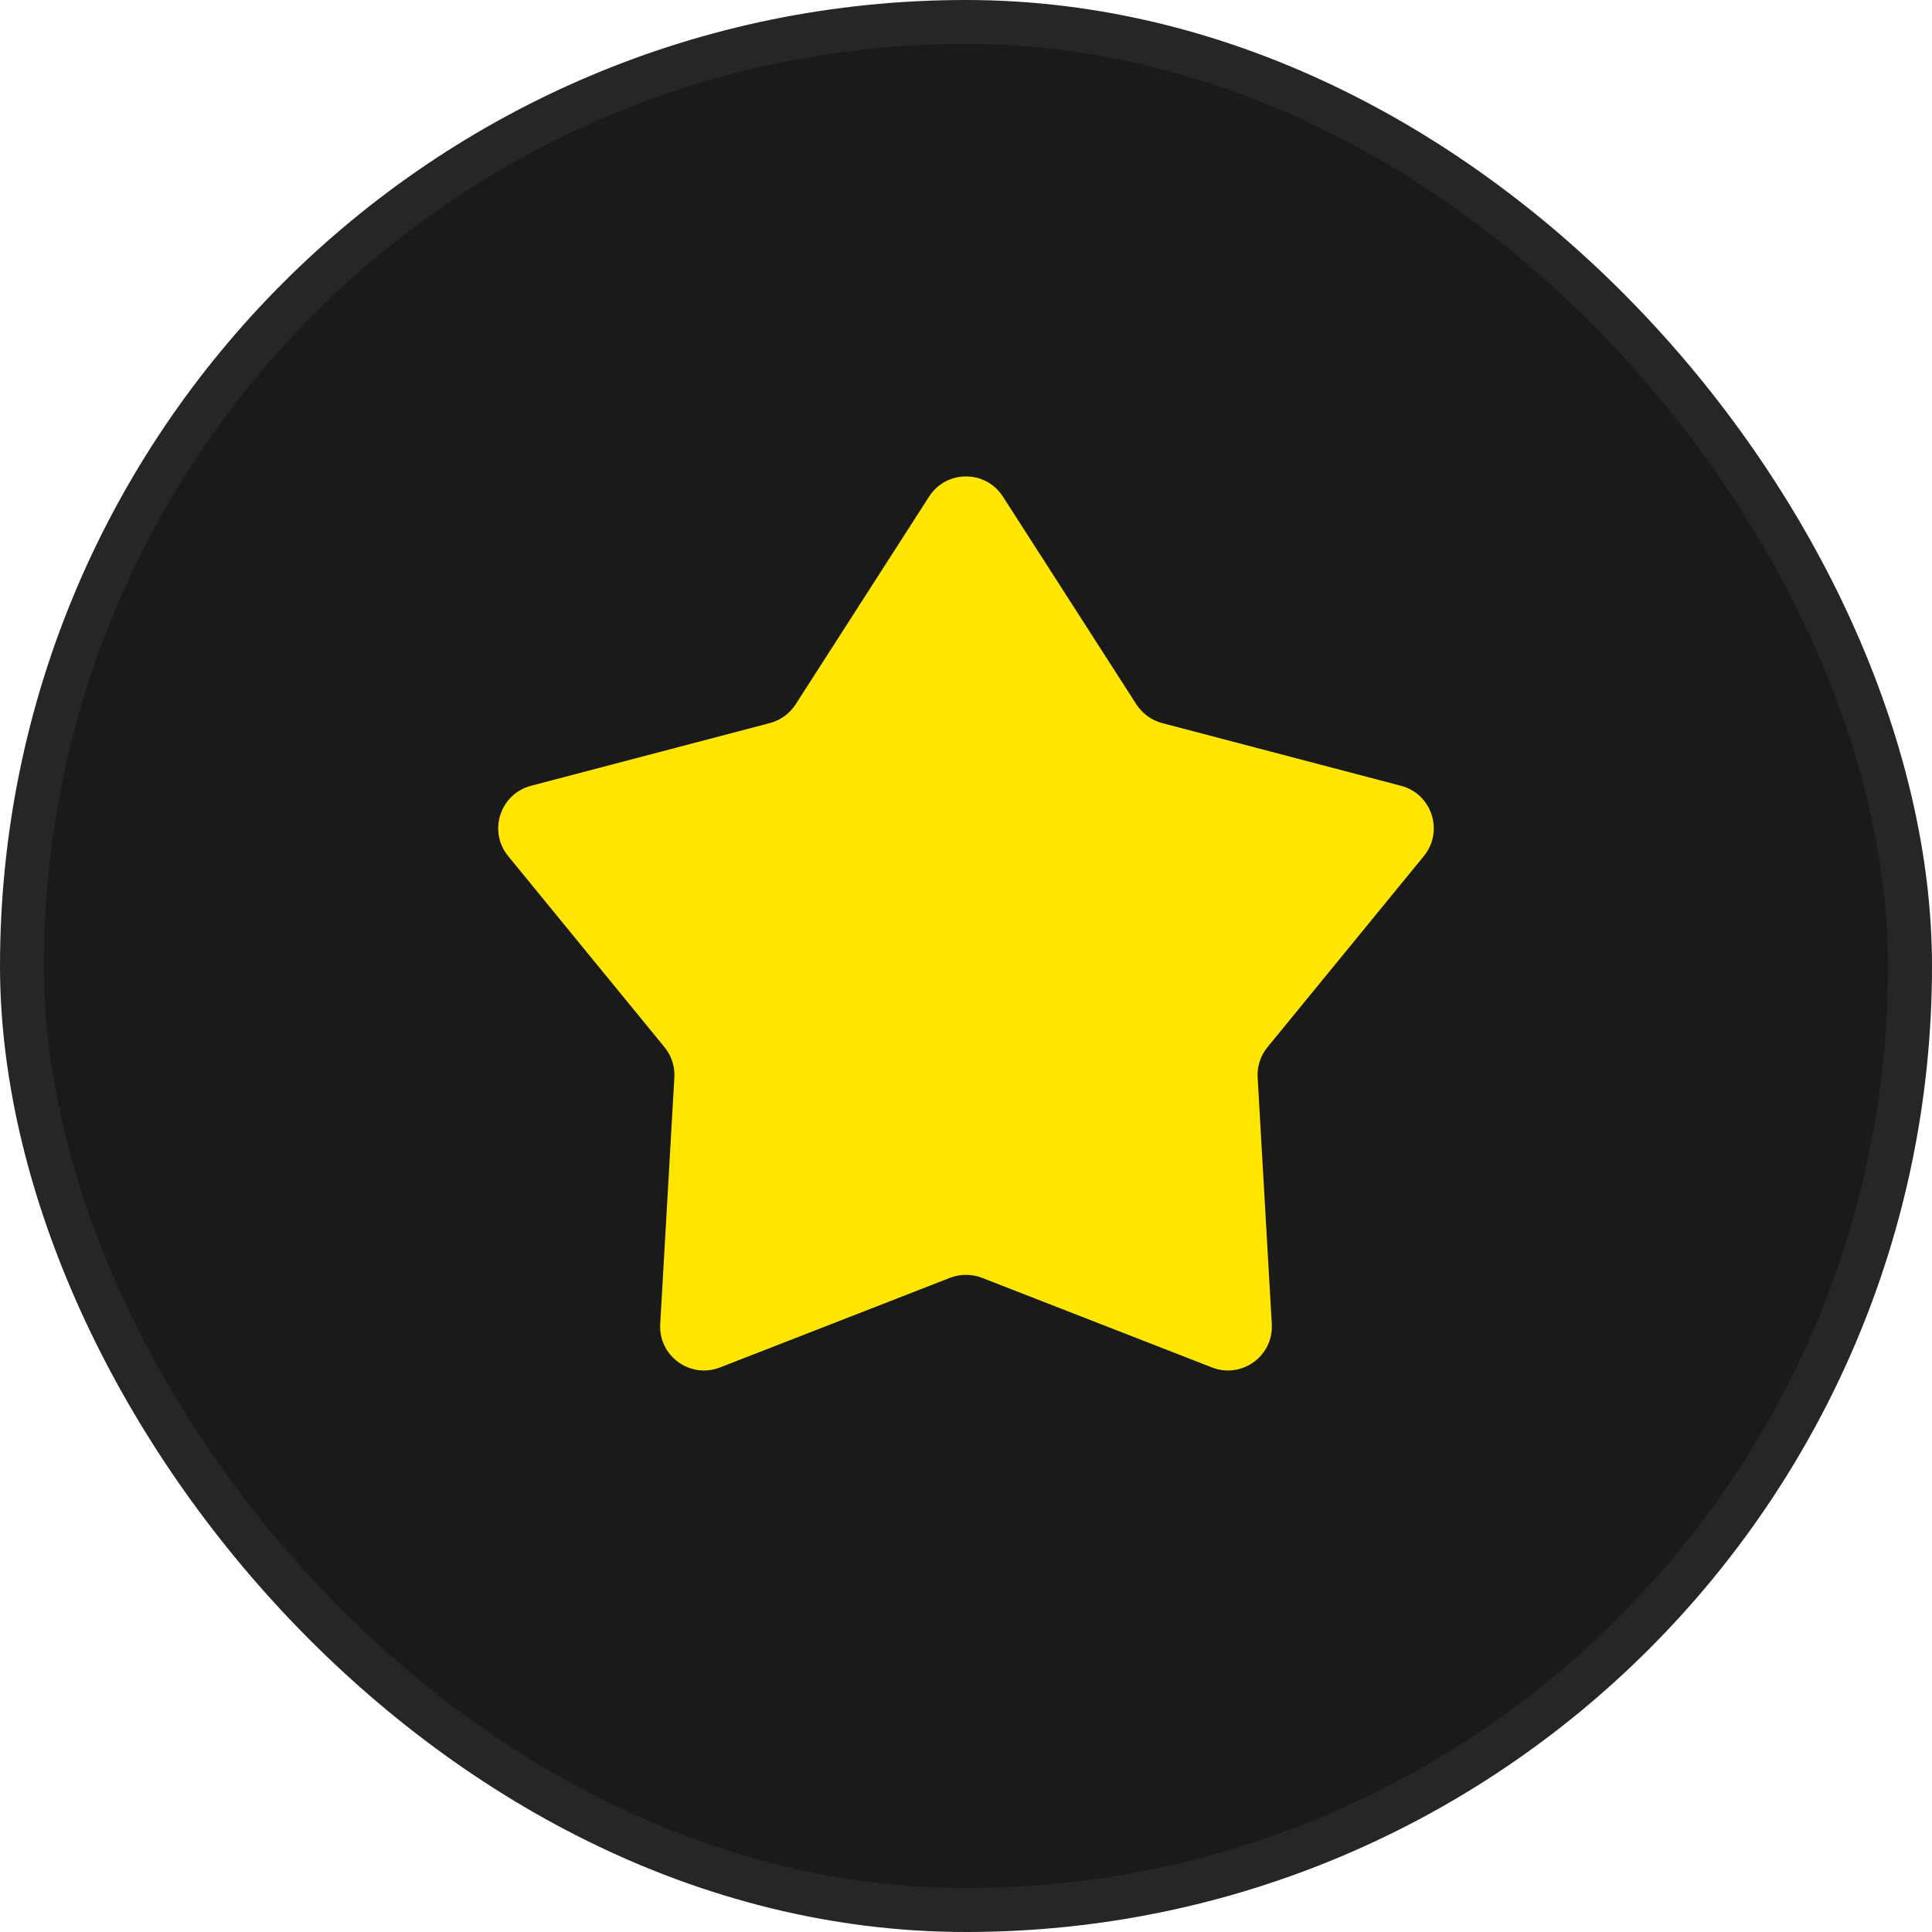 <svg viewBox="0 0 44 44" fill="none" xmlns="http://www.w3.org/2000/svg">
<rect x="0.5" y="0.5" width="43" height="43" rx="21.5" fill="#1A1A1A"/>
<rect x="0.5" y="0.5" width="43" height="43" rx="21.5" stroke="#262626"/>
<path d="M21.159 11.31C21.552 10.697 22.448 10.697 22.841 11.31L25.88 16.041C26.016 16.252 26.226 16.405 26.468 16.468L31.907 17.896C32.611 18.081 32.888 18.933 32.427 19.497L28.866 23.849C28.707 24.043 28.627 24.29 28.642 24.54L28.964 30.154C29.006 30.881 28.281 31.407 27.603 31.143L22.363 29.101C22.13 29.011 21.87 29.011 21.637 29.101L16.397 31.143C15.719 31.407 14.994 30.881 15.036 30.154L15.358 24.54C15.373 24.29 15.293 24.043 15.134 23.849L11.573 19.497C11.112 18.933 11.389 18.081 12.093 17.896L17.532 16.468C17.774 16.405 17.984 16.252 18.12 16.041L21.159 11.31Z" fill="#FFE600"/>
</svg>
